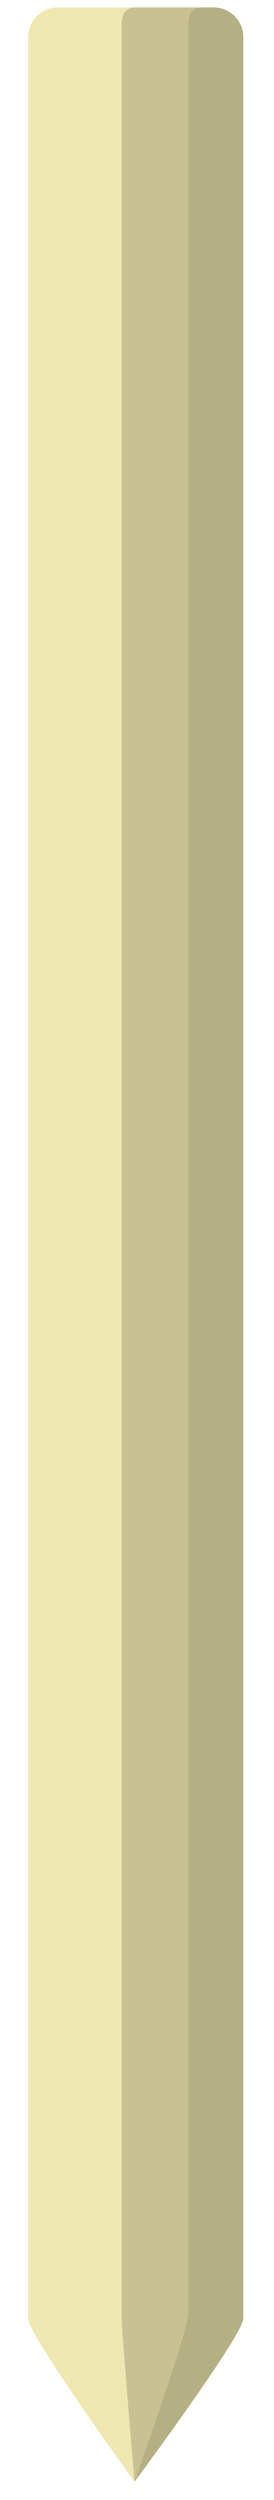 <?xml version="1.0" encoding="utf-8"?>
<!-- Generator: Adobe Illustrator 16.0.4, SVG Export Plug-In . SVG Version: 6.00 Build 0)  -->
<!DOCTYPE svg PUBLIC "-//W3C//DTD SVG 1.1//EN" "http://www.w3.org/Graphics/SVG/1.1/DTD/svg11.dtd">
<svg version="1.1" id="Layer_1" xmlns="http://www.w3.org/2000/svg" xmlns:xlink="http://www.w3.org/1999/xlink" x="0px" y="0px"
	 width="37px" height="337px" viewBox="0 0 37 337" enable-background="new 0 0 37 337" xml:space="preserve">
<g>
	<path fill="#EEE7B1" d="M32.855,312.543c0,2.209-14.689,22-14.689,22s-14.365-19.791-14.365-22V5.002c0-2.209,1.791-4,4-4h21.055
		c2.209,0,4,1.791,4,4V312.543z"/>
	<path fill="#A39F77" fill-opacity="0.5" d="M32.855,312.543c0,2.209-14.689,22-14.689,22s-1.752-20.404-1.752-22.613L16.411,5
		c0-2.209-0.209-4,2-4l10.444,0.002c2.209,0,4,1.791,4,4V312.543z"/>
	<path fill="#A39F77" fill-opacity="0.5" d="M32.855,312.543c0,2.209-14.689,22-14.689,22s7.248-20.404,7.248-22.613L25.411,5
		c0-2.209-0.209-4,2-4l1.444,0.002c2.209,0,4,1.791,4,4V312.543z"/>
</g>
</svg>
